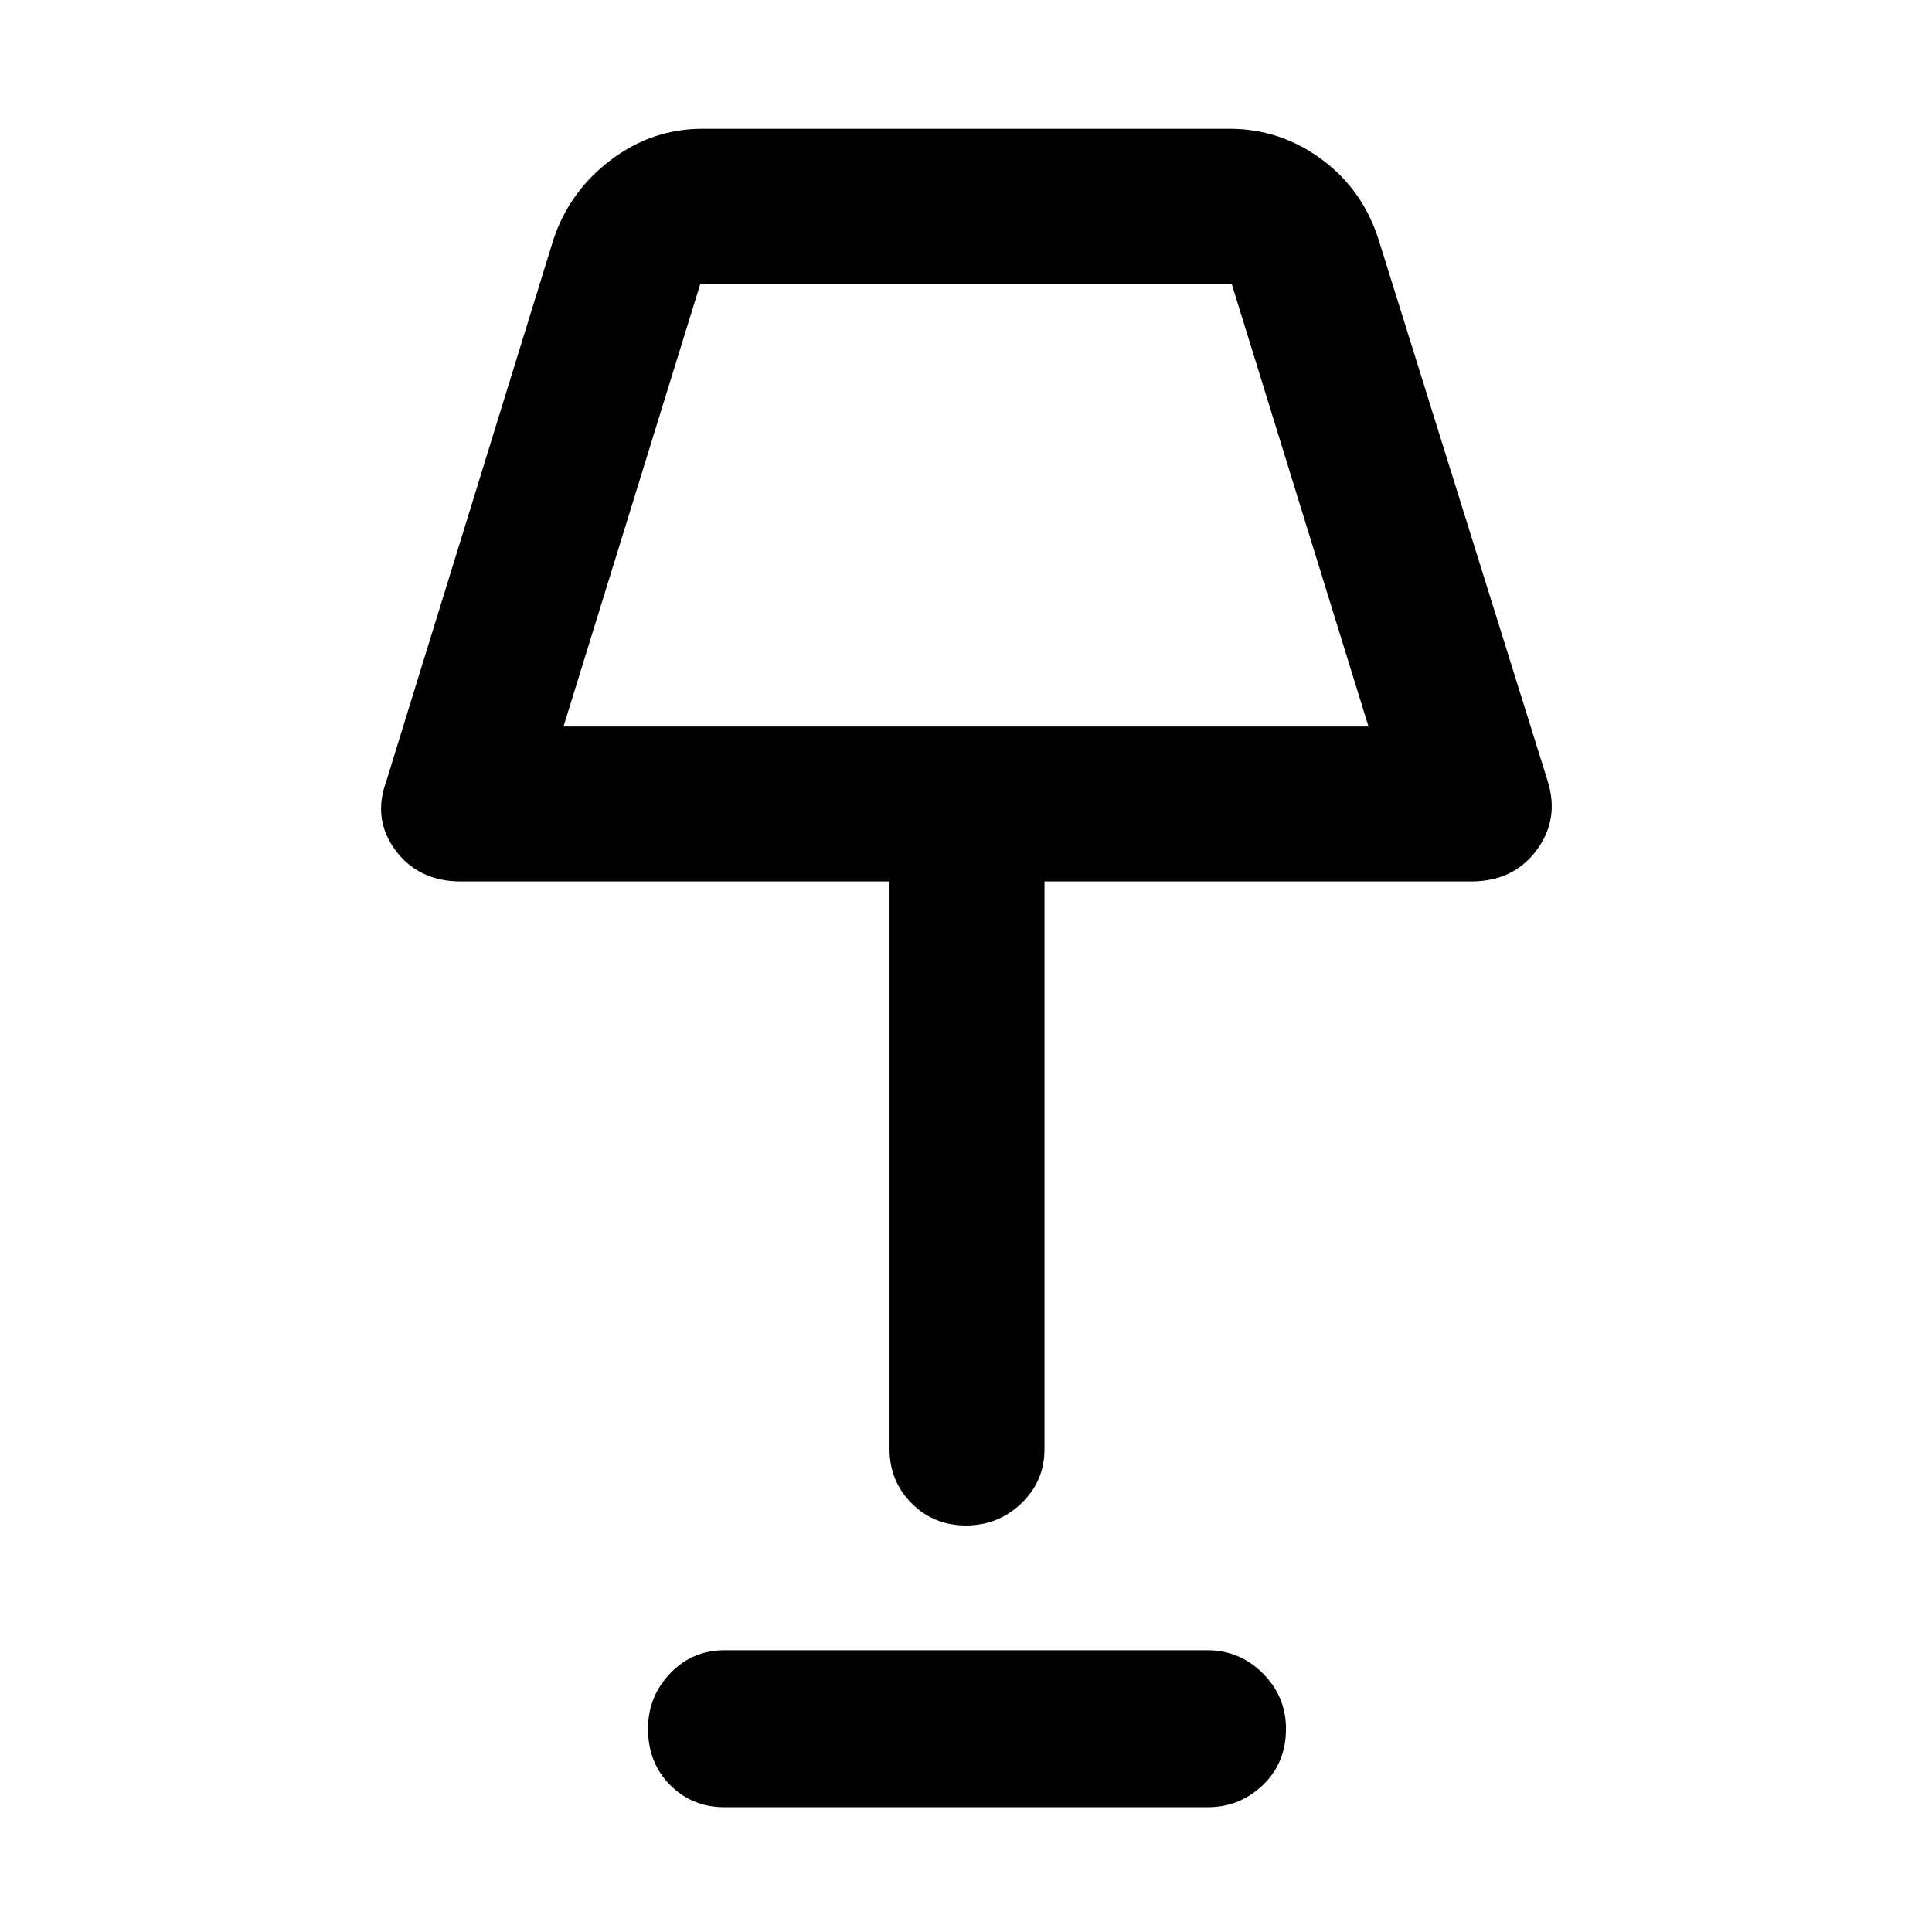 <svg xmlns="http://www.w3.org/2000/svg" height="48" width="48"><path d="M24 37.9q-.8 0-1.35-.55T22.1 36V21.9H11.45q-1.05 0-1.625-.775T9.6 19.4l4.15-13.45q.4-1.2 1.425-1.975Q16.2 3.2 17.45 3.2h13.1q1.25 0 2.275.75t1.425 2l4.2 13.45q.3.95-.275 1.725-.575.775-1.625.775h-10.6V36q0 .8-.575 1.35T24 37.9ZM14 18.05h20l-3.4-11H17.4Zm4 26.85q-.8 0-1.35-.55t-.55-1.4q0-.8.55-1.375T18 41h12q.8 0 1.375.575t.575 1.375q0 .85-.575 1.4-.575.55-1.375.55Zm6-32.3Z"/></svg>